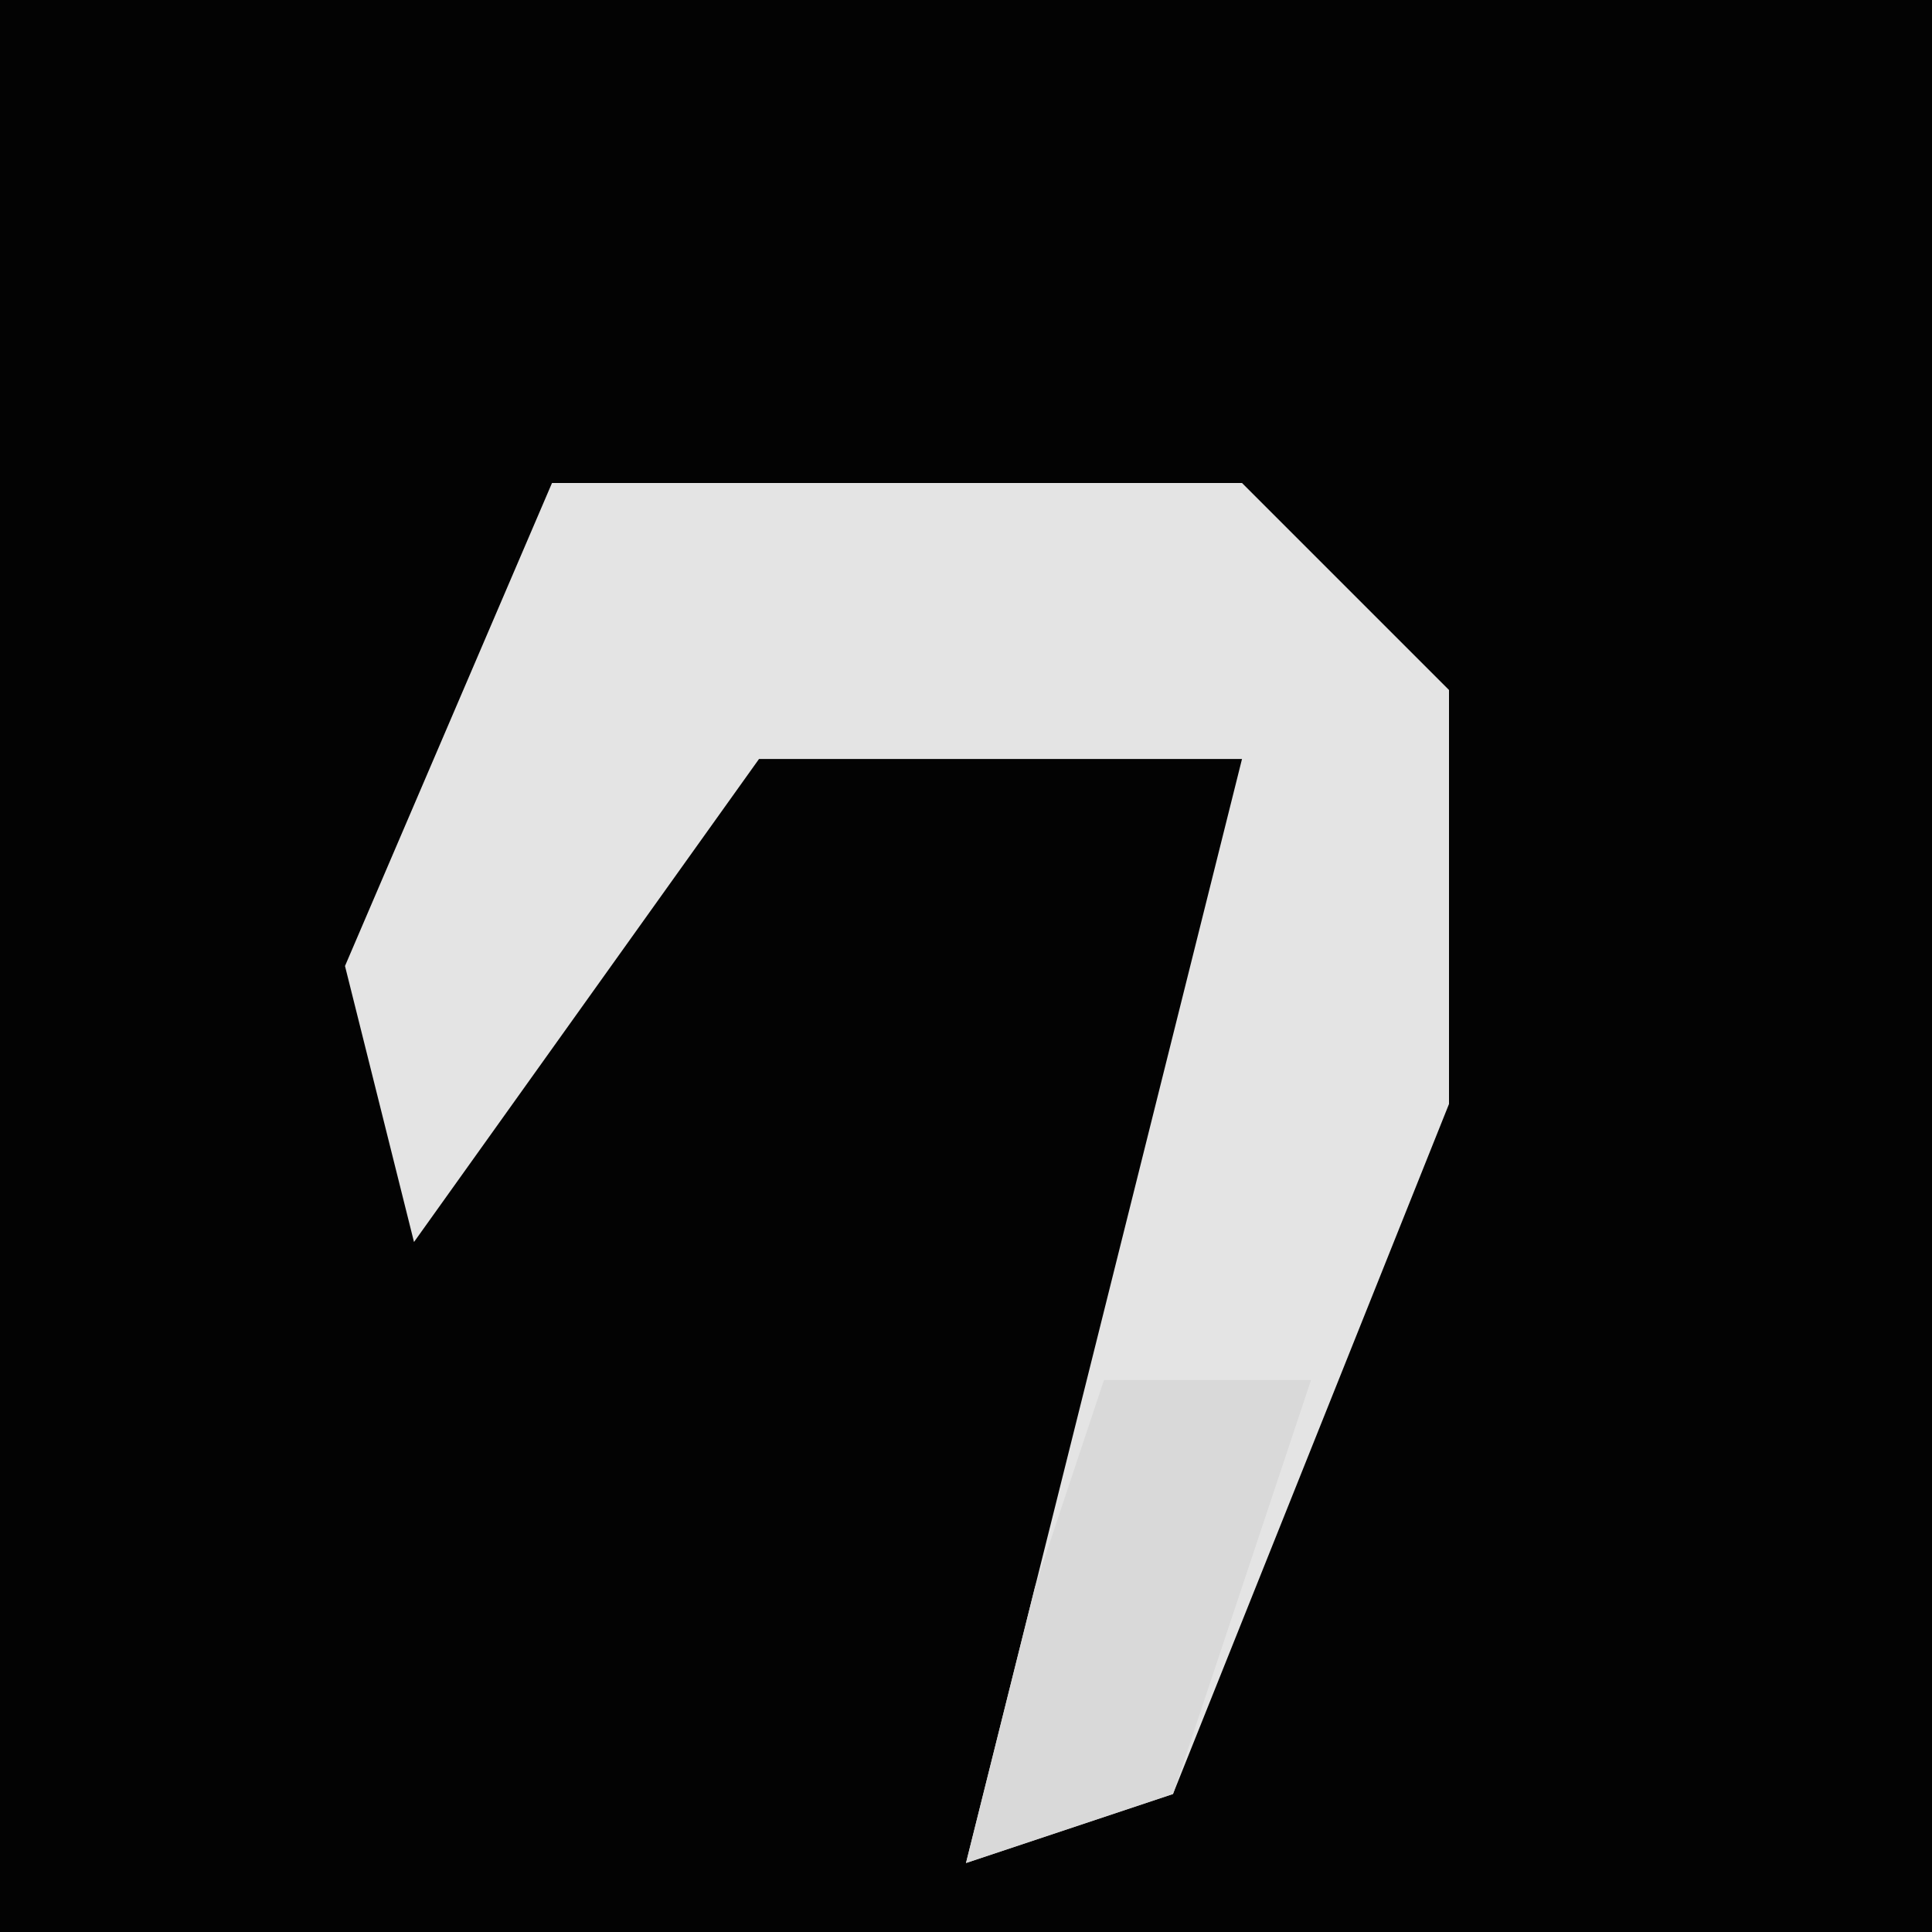 <?xml version="1.0" encoding="UTF-8"?>
<svg version="1.1" xmlns="http://www.w3.org/2000/svg" width="28" height="28">
<path d="M0,0 L28,0 L28,28 L0,28 Z " fill="#030303" transform="translate(0,0)"/>
<path d="M0,0 L10,0 L13,3 L13,9 L9,19 L6,20 L7,16 L10,4 L3,4 L-2,11 L-3,7 Z " fill="#E4E4E4" transform="translate(8,7)"/>
<path d="M0,0 L3,0 L1,6 L-2,7 L-1,3 Z " fill="#D9D9D9" transform="translate(16,20)"/>
</svg>
